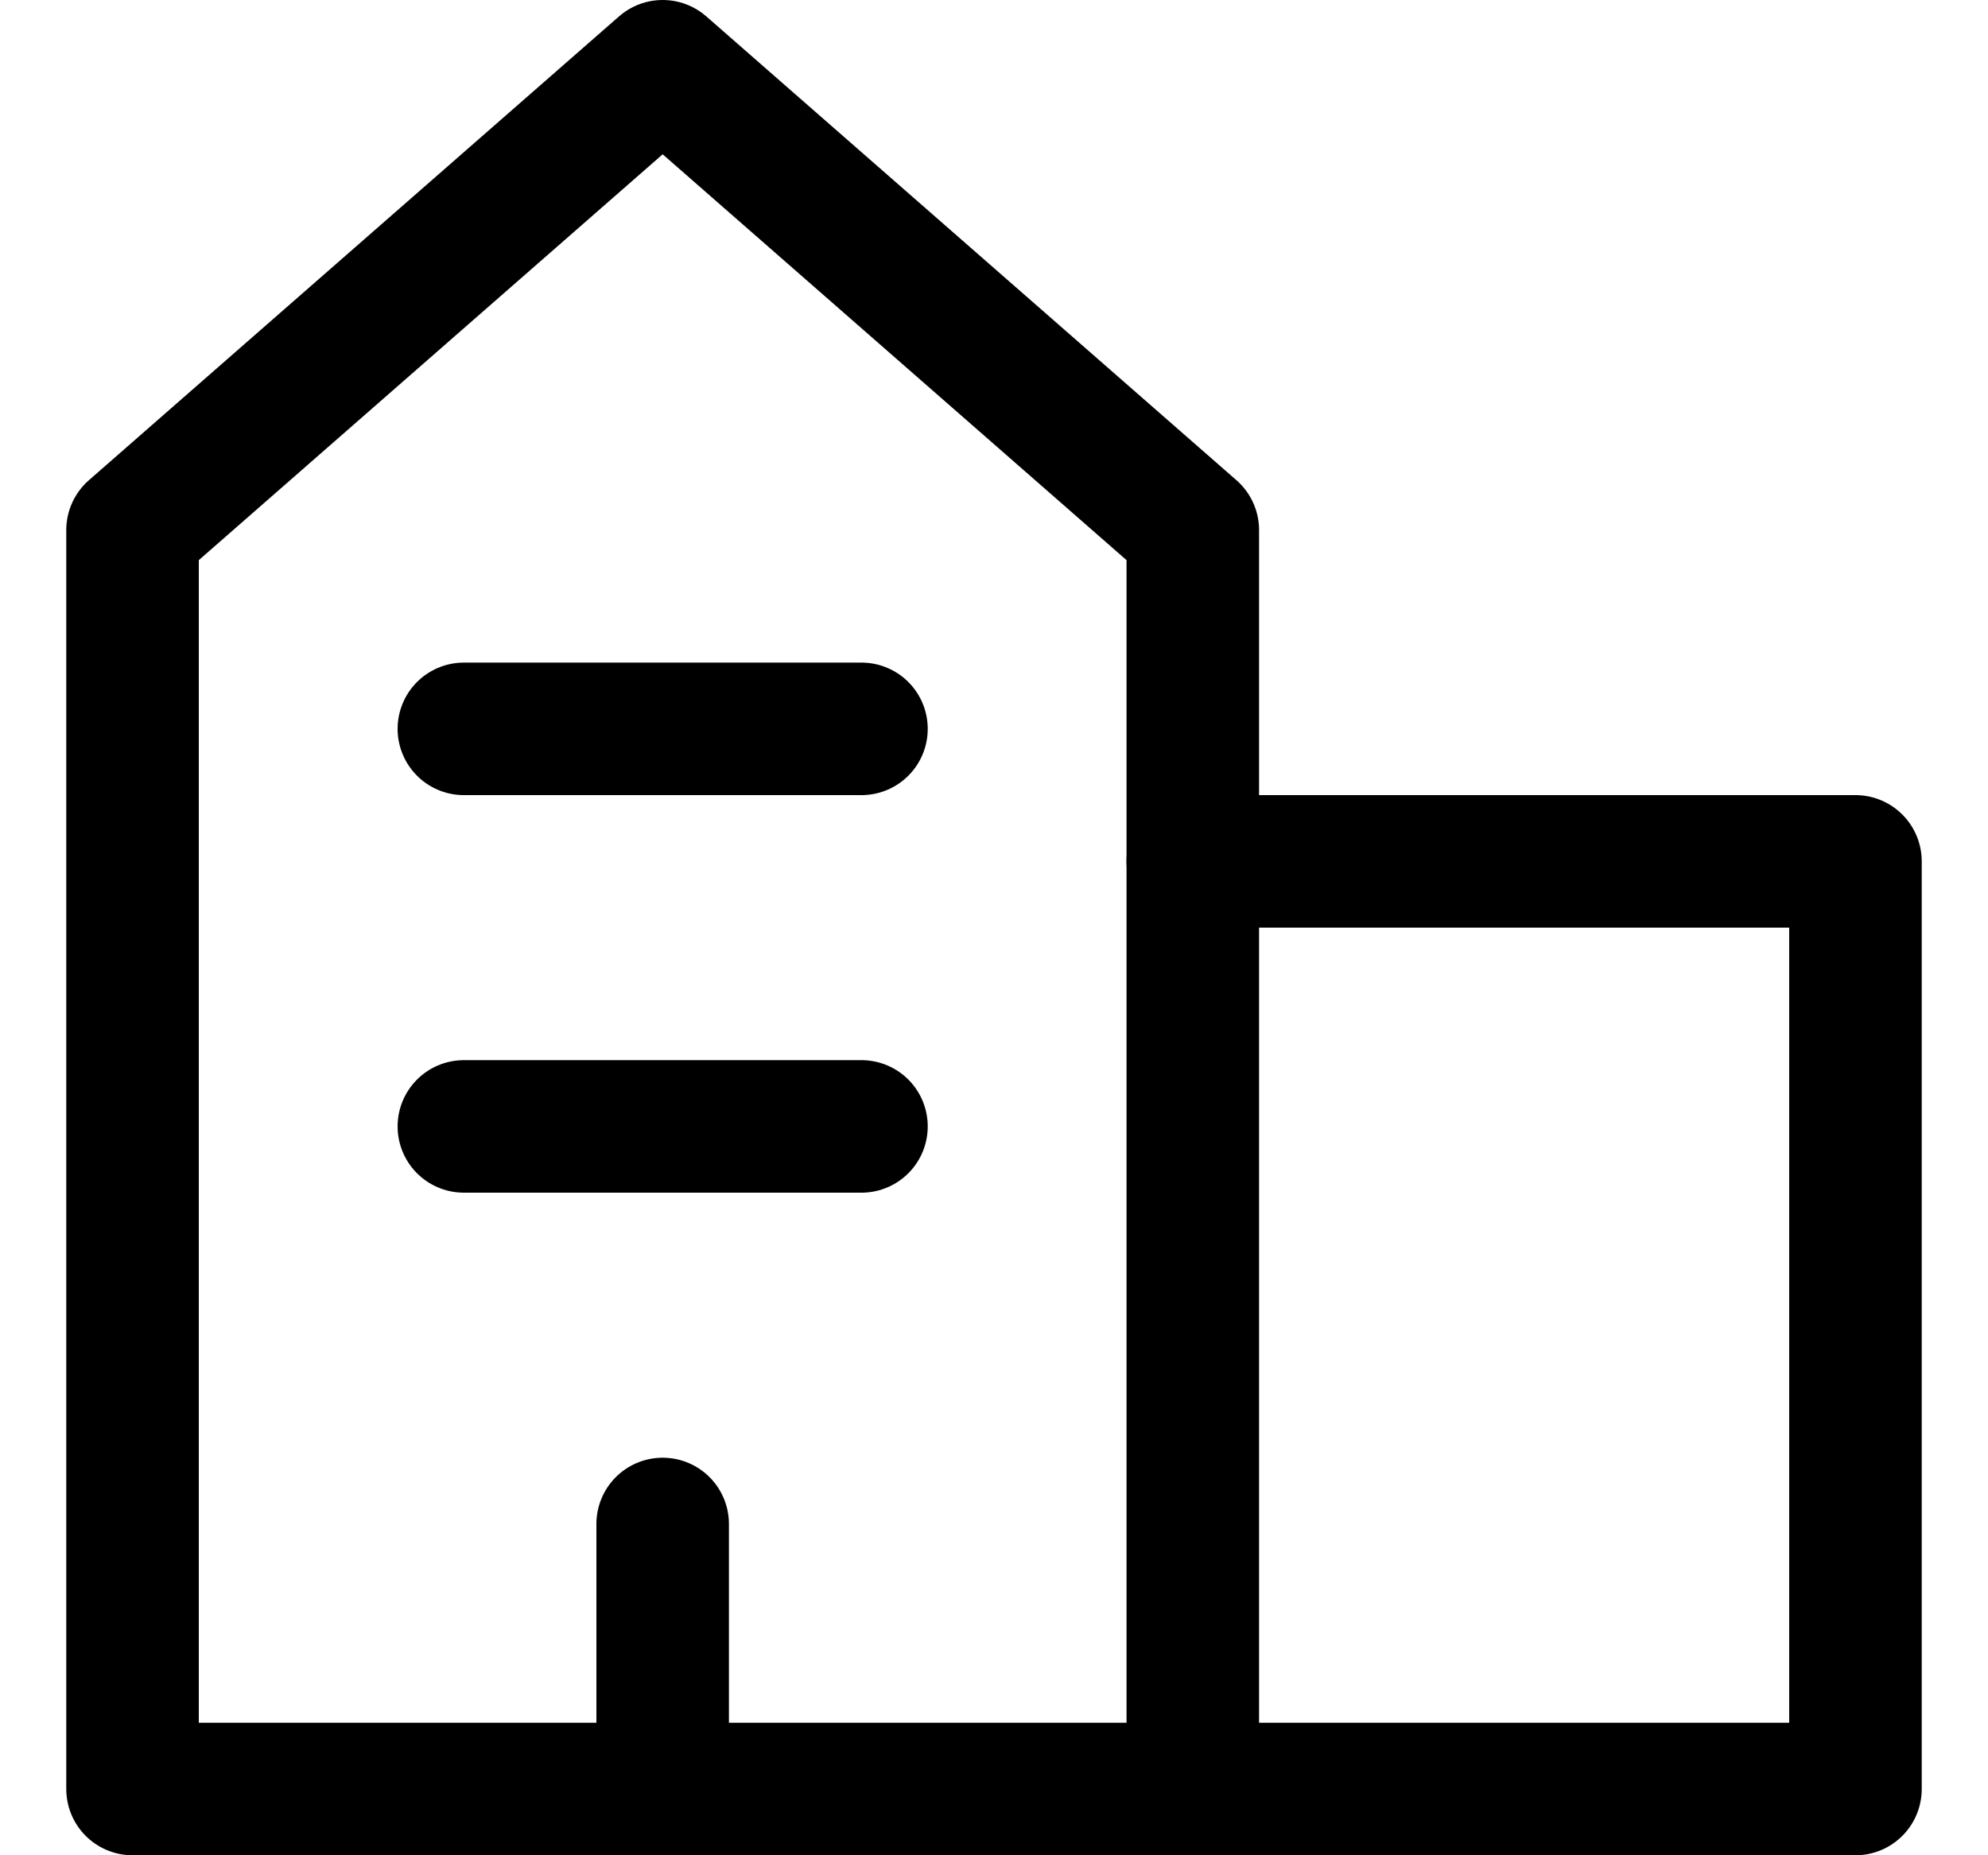 <svg width="15" height="14" viewBox="0 0 15 14" fill="none" xmlns="http://www.w3.org/2000/svg">
<g clip-path="url(#clip0_6_4548)">
<path d="M9 13.5H1V4L5 0.5L9 4V13.5Z" stroke="#000001" stroke-linecap="round" stroke-linejoin="round"/>
<path d="M9 13.5H14V6.5H9" stroke="#000001" stroke-linecap="round" stroke-linejoin="round"/>
<path d="M5 13.5V11.5" stroke="#000001" stroke-linecap="round" stroke-linejoin="round"/>
<path d="M3.5 8.5H6.5" stroke="#000001" stroke-linecap="round" stroke-linejoin="round"/>
<path d="M3.5 5.5H6.5" stroke="#000001" stroke-linecap="round" stroke-linejoin="round"/>
</g>
<defs>
<clipPath id="clip0_6_4548">
<rect width="14" height="14" fill="white" transform="translate(0.5)"/>
</clipPath>
</defs>
</svg>
